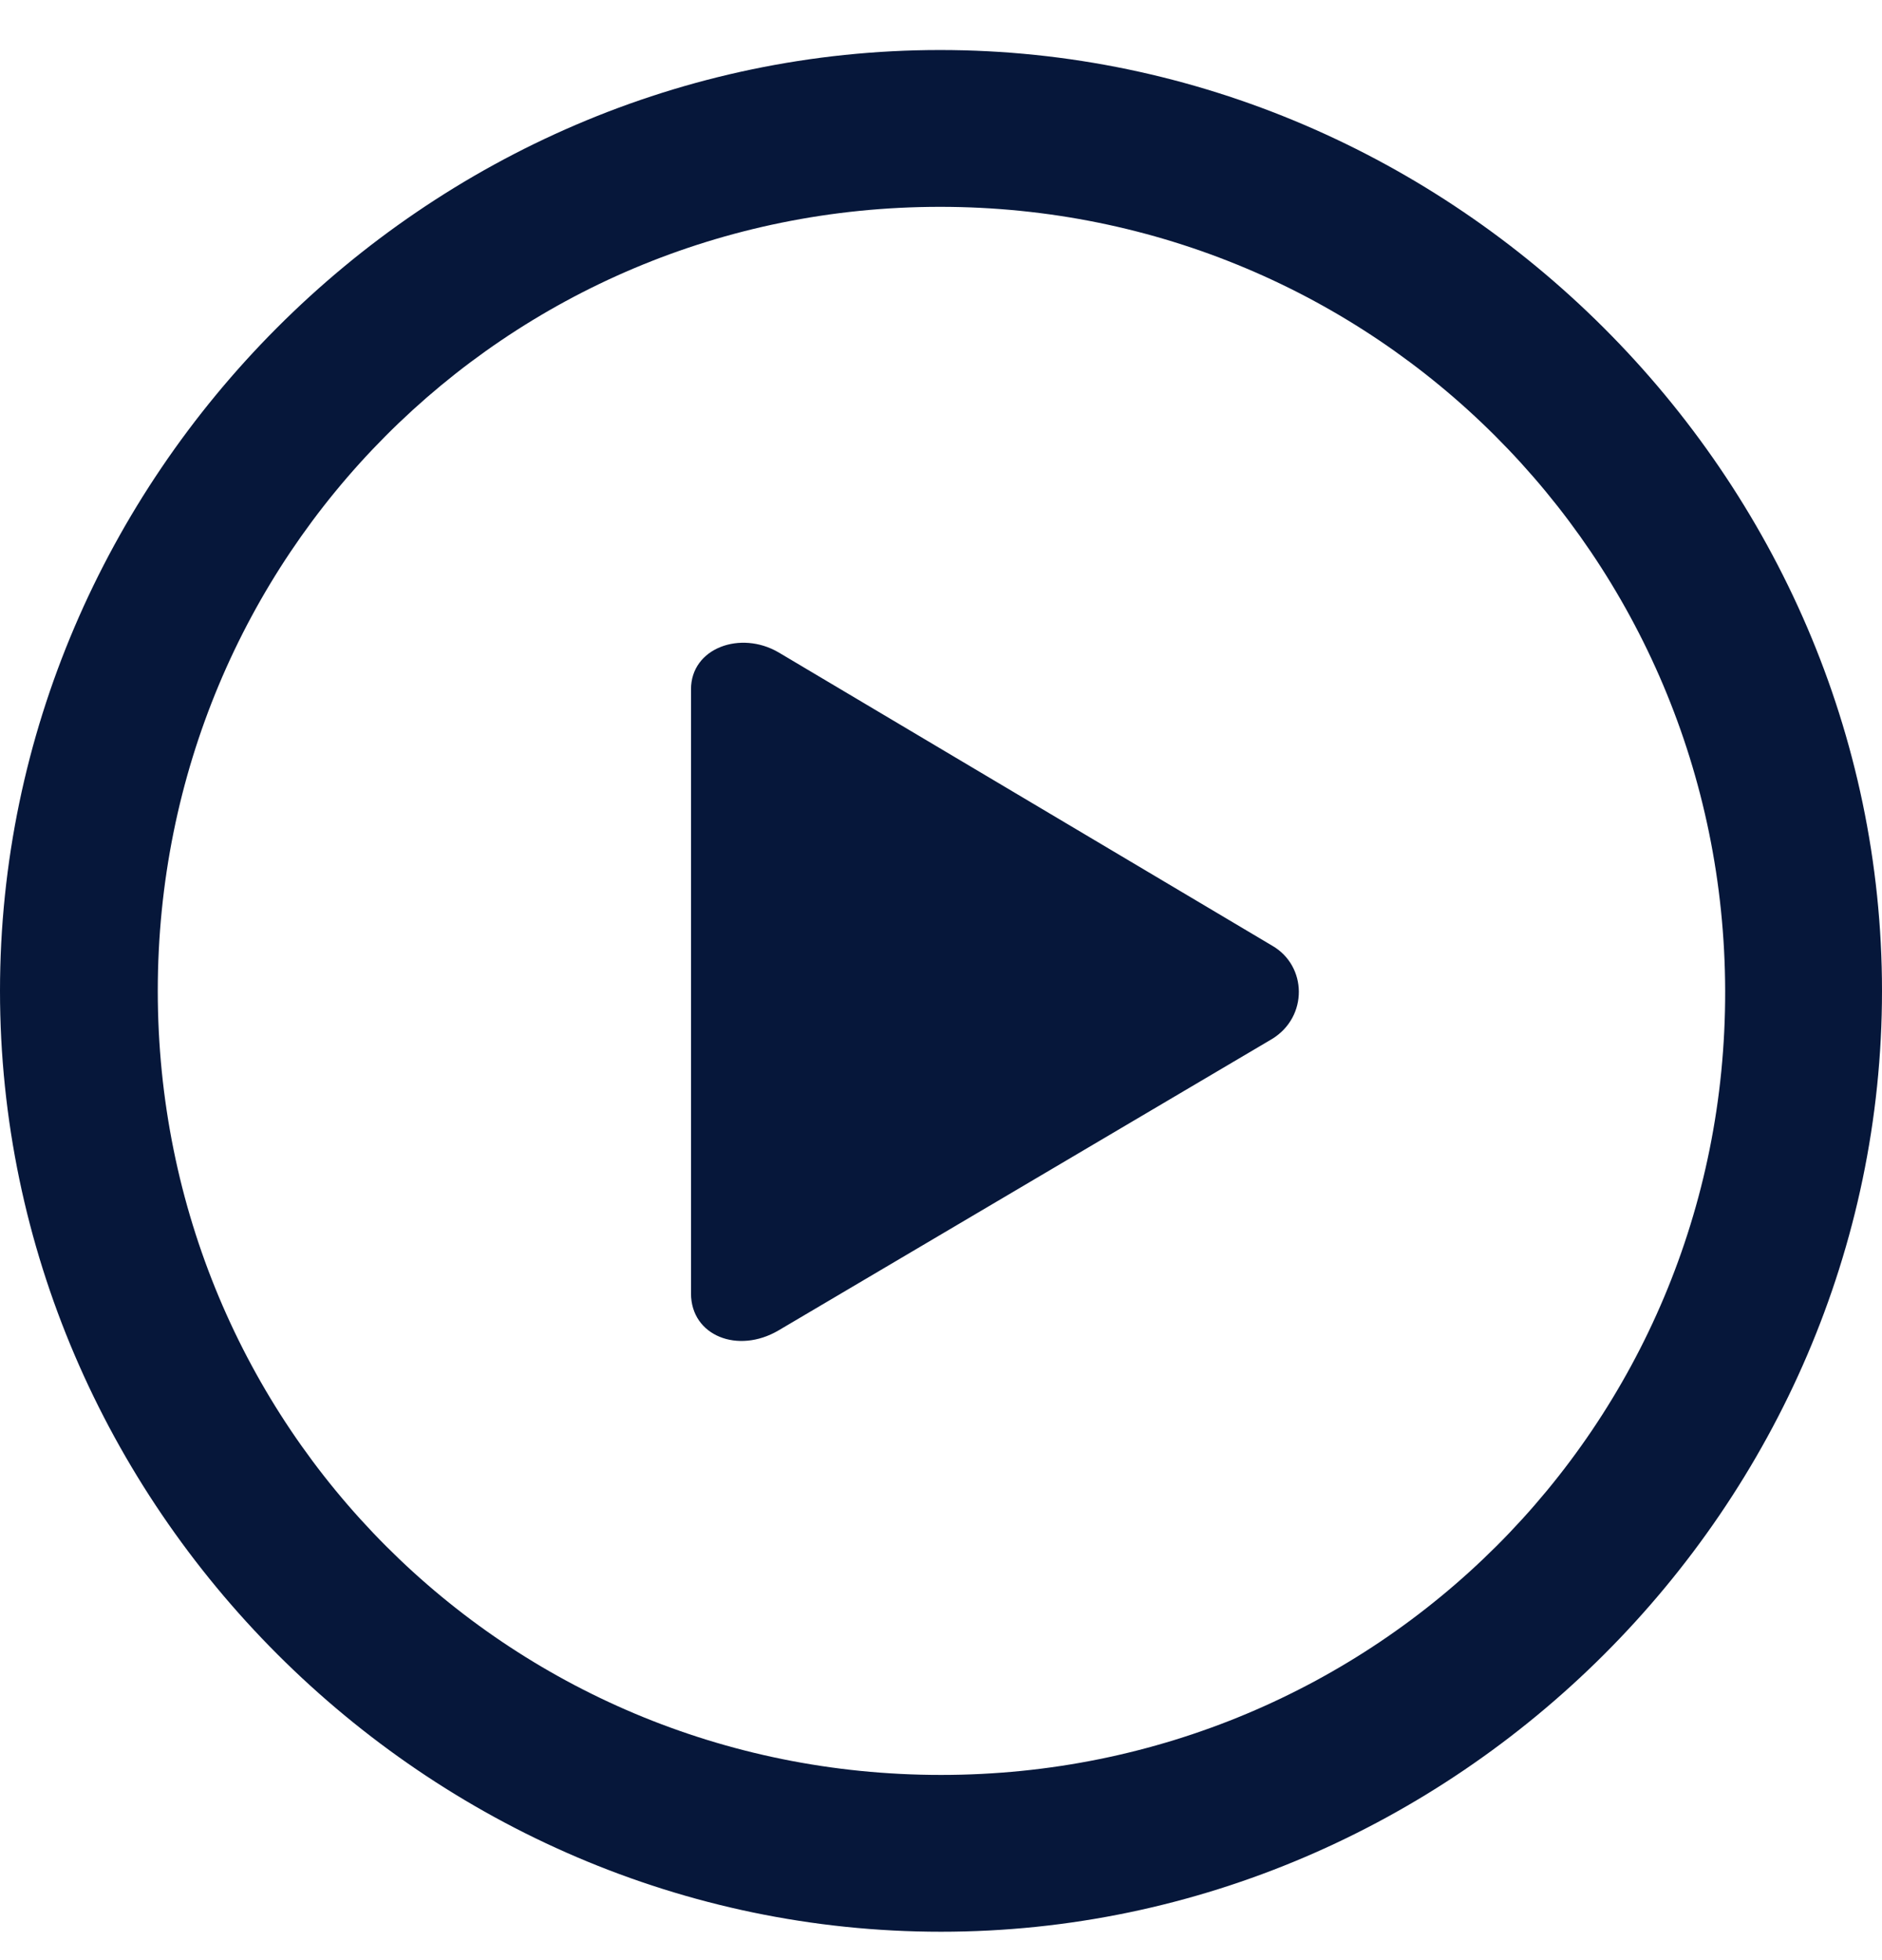 <svg width="24" height="25" viewBox="0 0 24 25" fill="none" xmlns="http://www.w3.org/2000/svg">
<path d="M12 24.638C18.553 24.638 24 19.203 24 12.638C24 6.085 18.541 0.638 11.988 0.638C5.423 0.638 0 6.085 0 12.638C0 19.203 5.435 24.638 12 24.638ZM12 22.638C6.447 22.638 2.012 18.191 2.012 12.638C2.012 7.097 6.435 2.638 11.988 2.638C17.529 2.638 21.988 7.097 22 12.638C22.012 18.191 17.541 22.638 12 22.638ZM9.929 16.968L16.224 13.25C16.682 12.968 16.671 12.32 16.224 12.062L9.929 8.321C9.447 8.038 8.812 8.262 8.812 8.791V16.497C8.812 17.038 9.412 17.273 9.929 16.968Z" fill="#06173A"/>
</svg>
